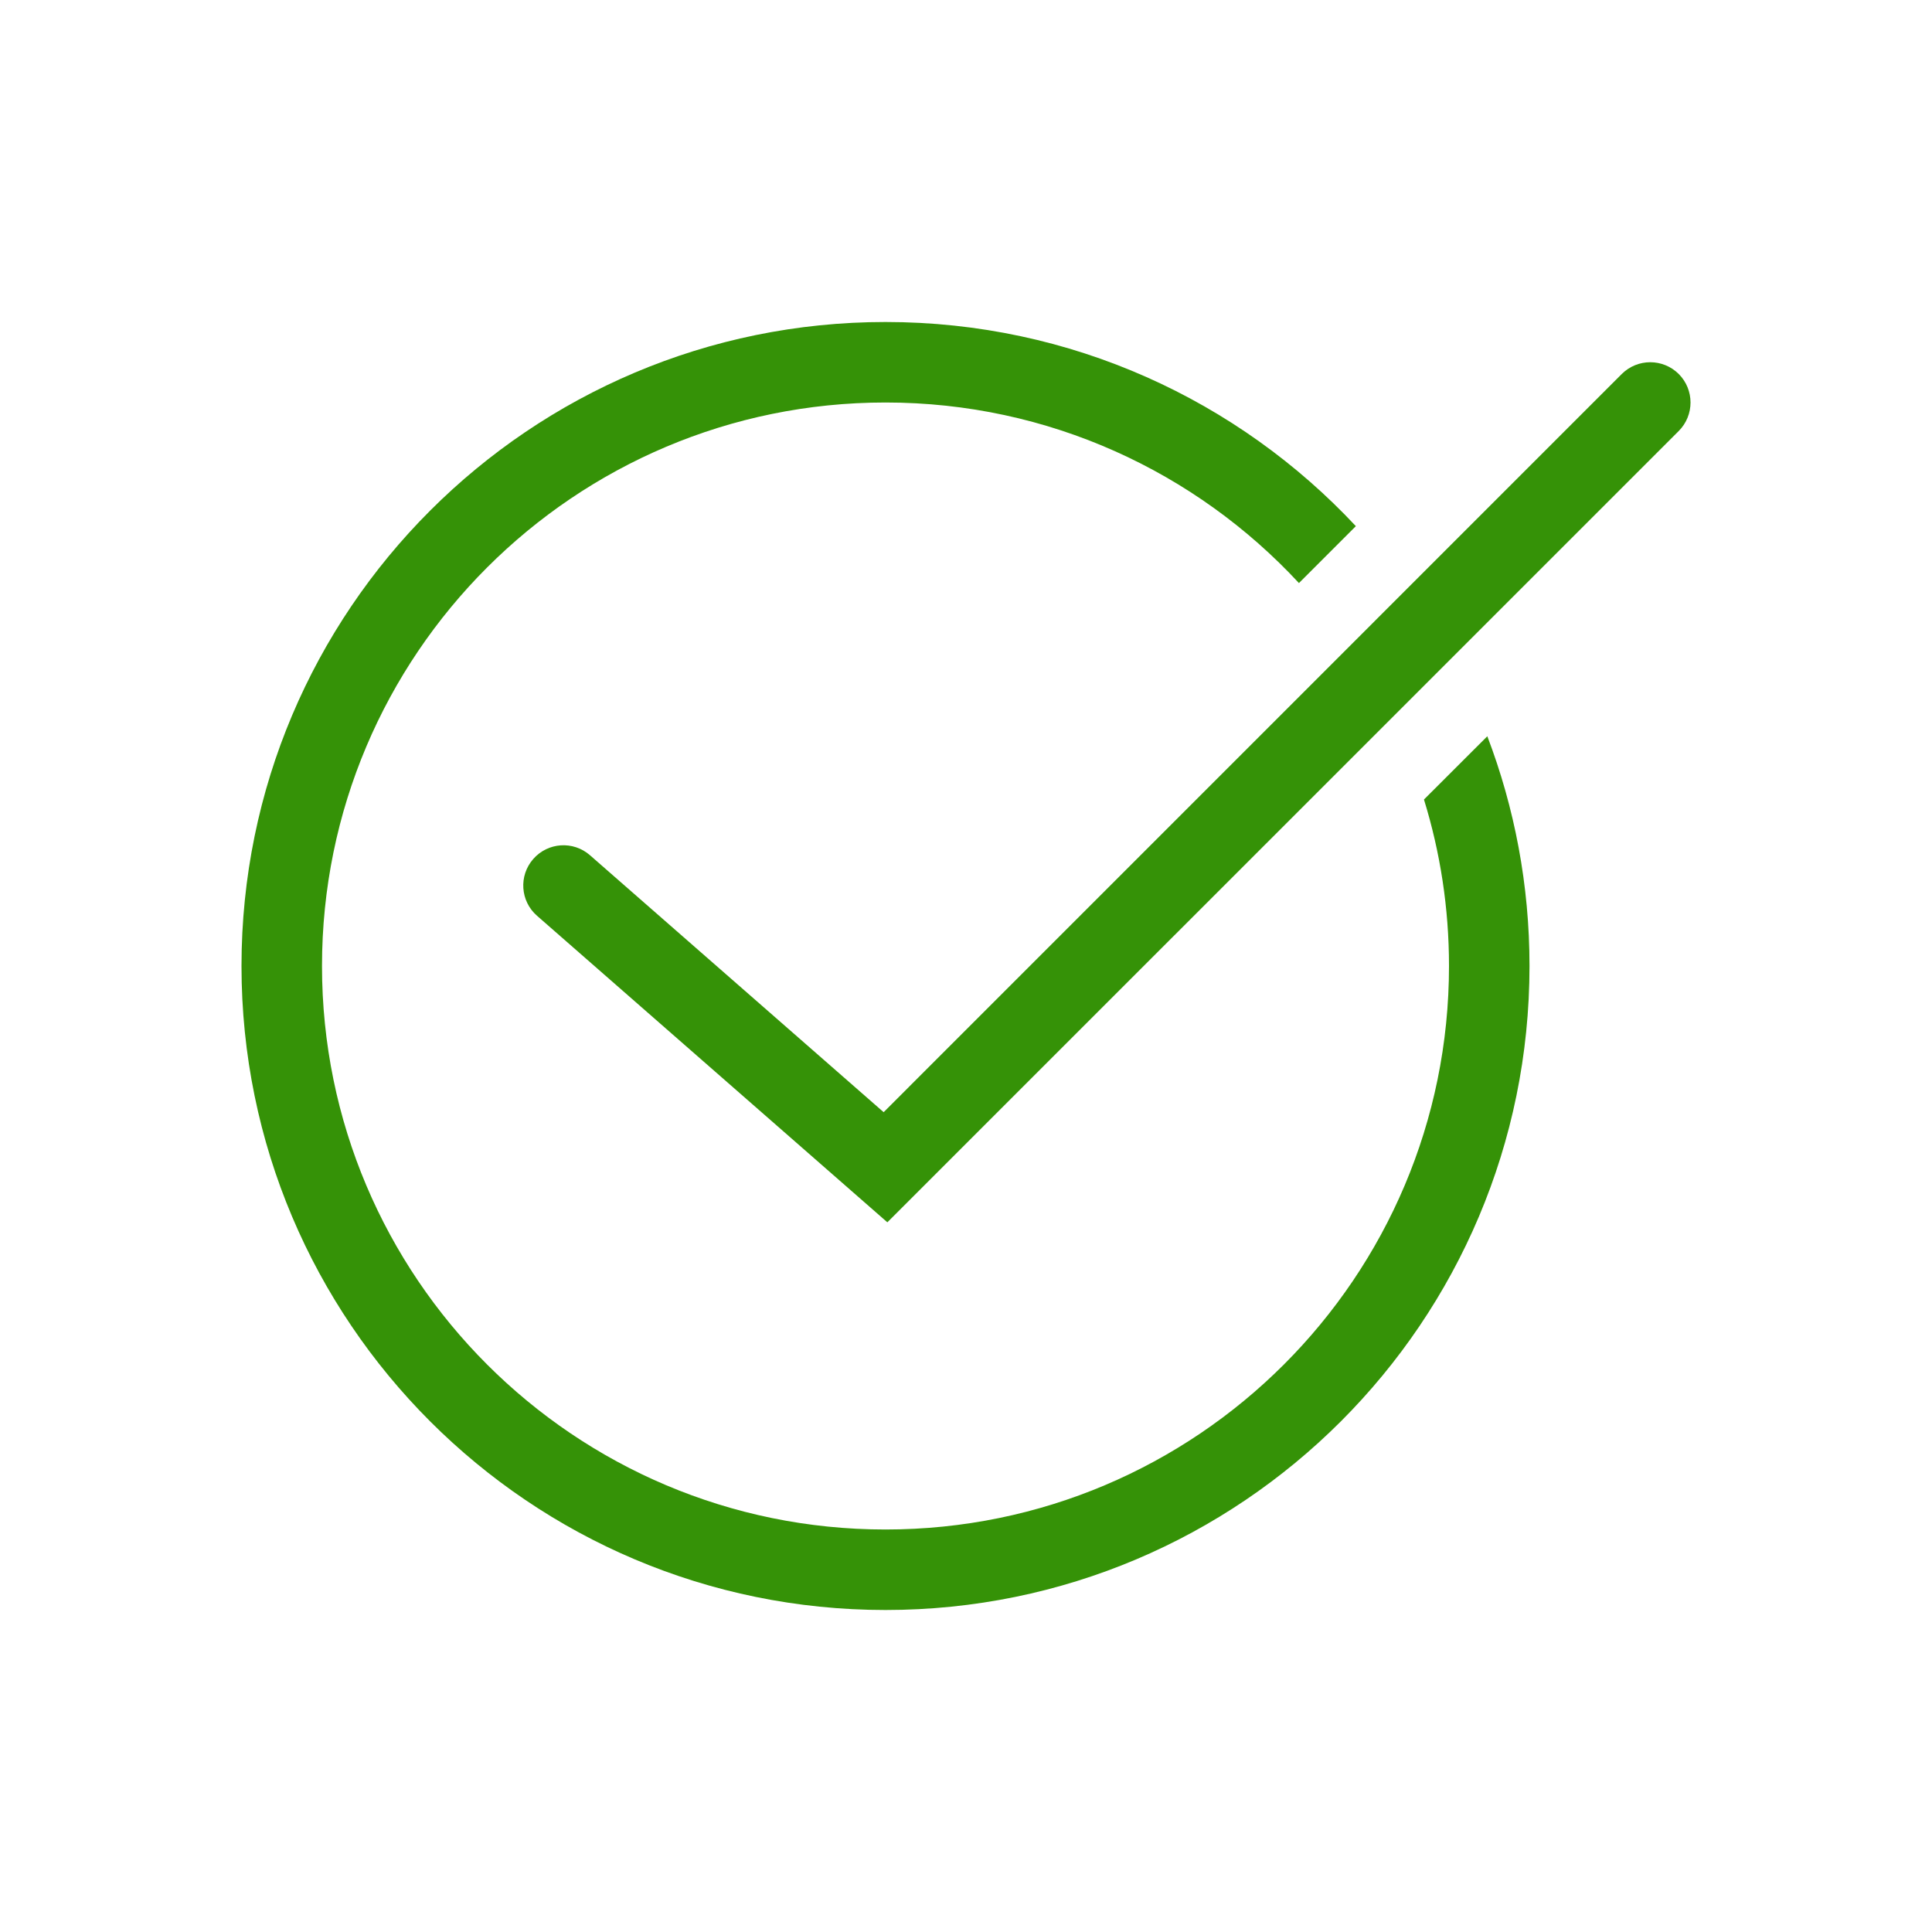 <svg width="24" height="24" viewBox="0 0 24 24" fill="none" xmlns="http://www.w3.org/2000/svg">
<path fill-rule="evenodd" clip-rule="evenodd" d="M20.854 4.646C21.049 4.842 21.049 5.158 20.854 5.354L11.023 15.184L6.671 11.376C6.463 11.194 6.442 10.879 6.624 10.671C6.806 10.463 7.121 10.442 7.329 10.624L10.977 13.816L20.146 4.646C20.342 4.451 20.658 4.451 20.854 4.646Z" fill="#359207"/>
<path fill-rule="evenodd" clip-rule="evenodd" d="M16.843 6.536C15.383 4.975 13.306 4 11 4C6.582 4 3 7.582 3 12C3 16.418 6.582 20 11 20C15.418 20 19 16.418 19 12C19 10.994 18.814 10.032 18.476 9.146L17.689 9.932C17.891 10.585 18 11.28 18 12C18 15.866 14.866 19 11 19C7.134 19 4 15.866 4 12C4 8.134 7.134 5 11 5C13.029 5 14.857 5.864 16.136 7.243L16.843 6.536Z" fill="#359207"/>
</svg>
